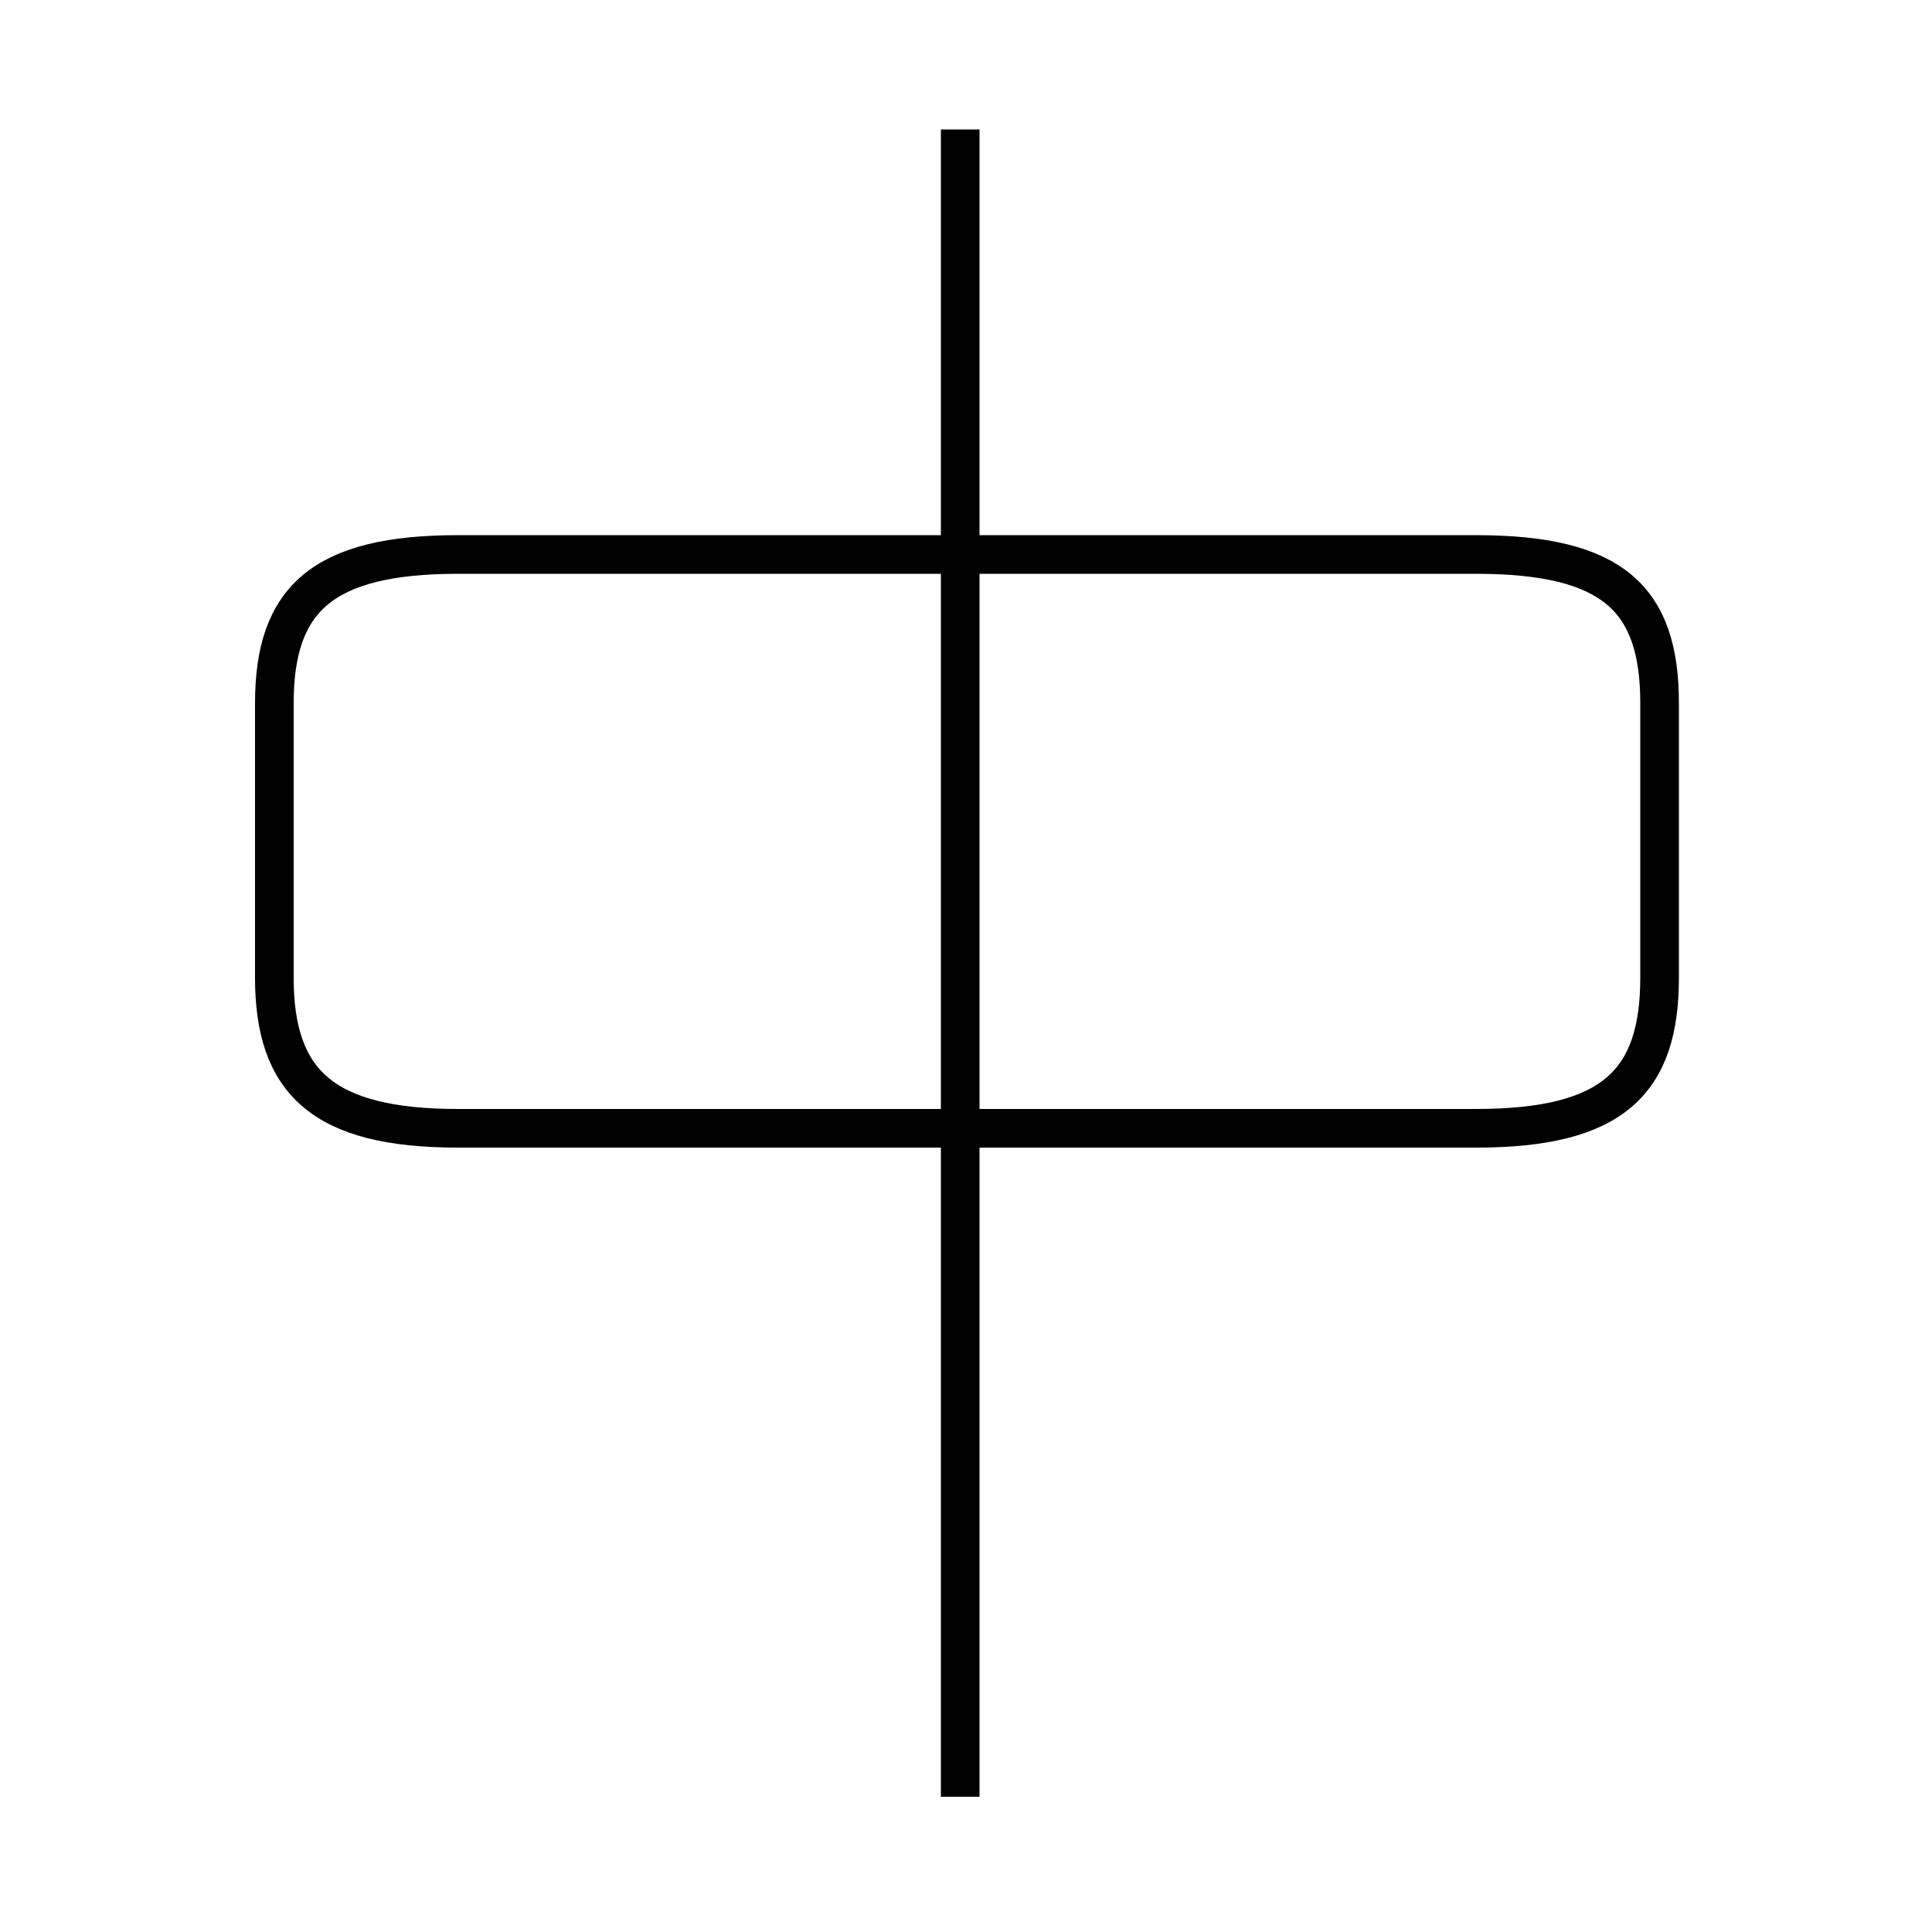 <?xml version='1.0' encoding='utf8'?>
<svg viewBox="0.0 -6.0 50.0 50.0" version="1.1" xmlns="http://www.w3.org/2000/svg">
<rect x="0.0" y="-6.0" width="50.0" height="50.0" fill="#808080" stroke="none"/>
<rect x="-1000" y="-1000" width="2000" height="2000" stroke="white" fill="white"/>
<g style="fill:white;stroke:#000000;  stroke-width:1">
<path d="M 11.85 -14.8 L 38.2 -14.8 C 41.75 -14.8 42.95 -16.0 42.95 -18.7 L 42.95 -25.8 C 42.95 -28.5 41.75 -29.65 38.2 -29.65 L 11.85 -29.65 C 8.35 -29.65 7.1 -28.5 7.1 -25.8 L 7.1 -18.7 C 7.1 -16.0 8.35 -14.8 11.85 -14.8 Z M 24.85 2.5 L 24.85 -40.65" transform="translate(0.0 38.0)" />
</g>
</svg>